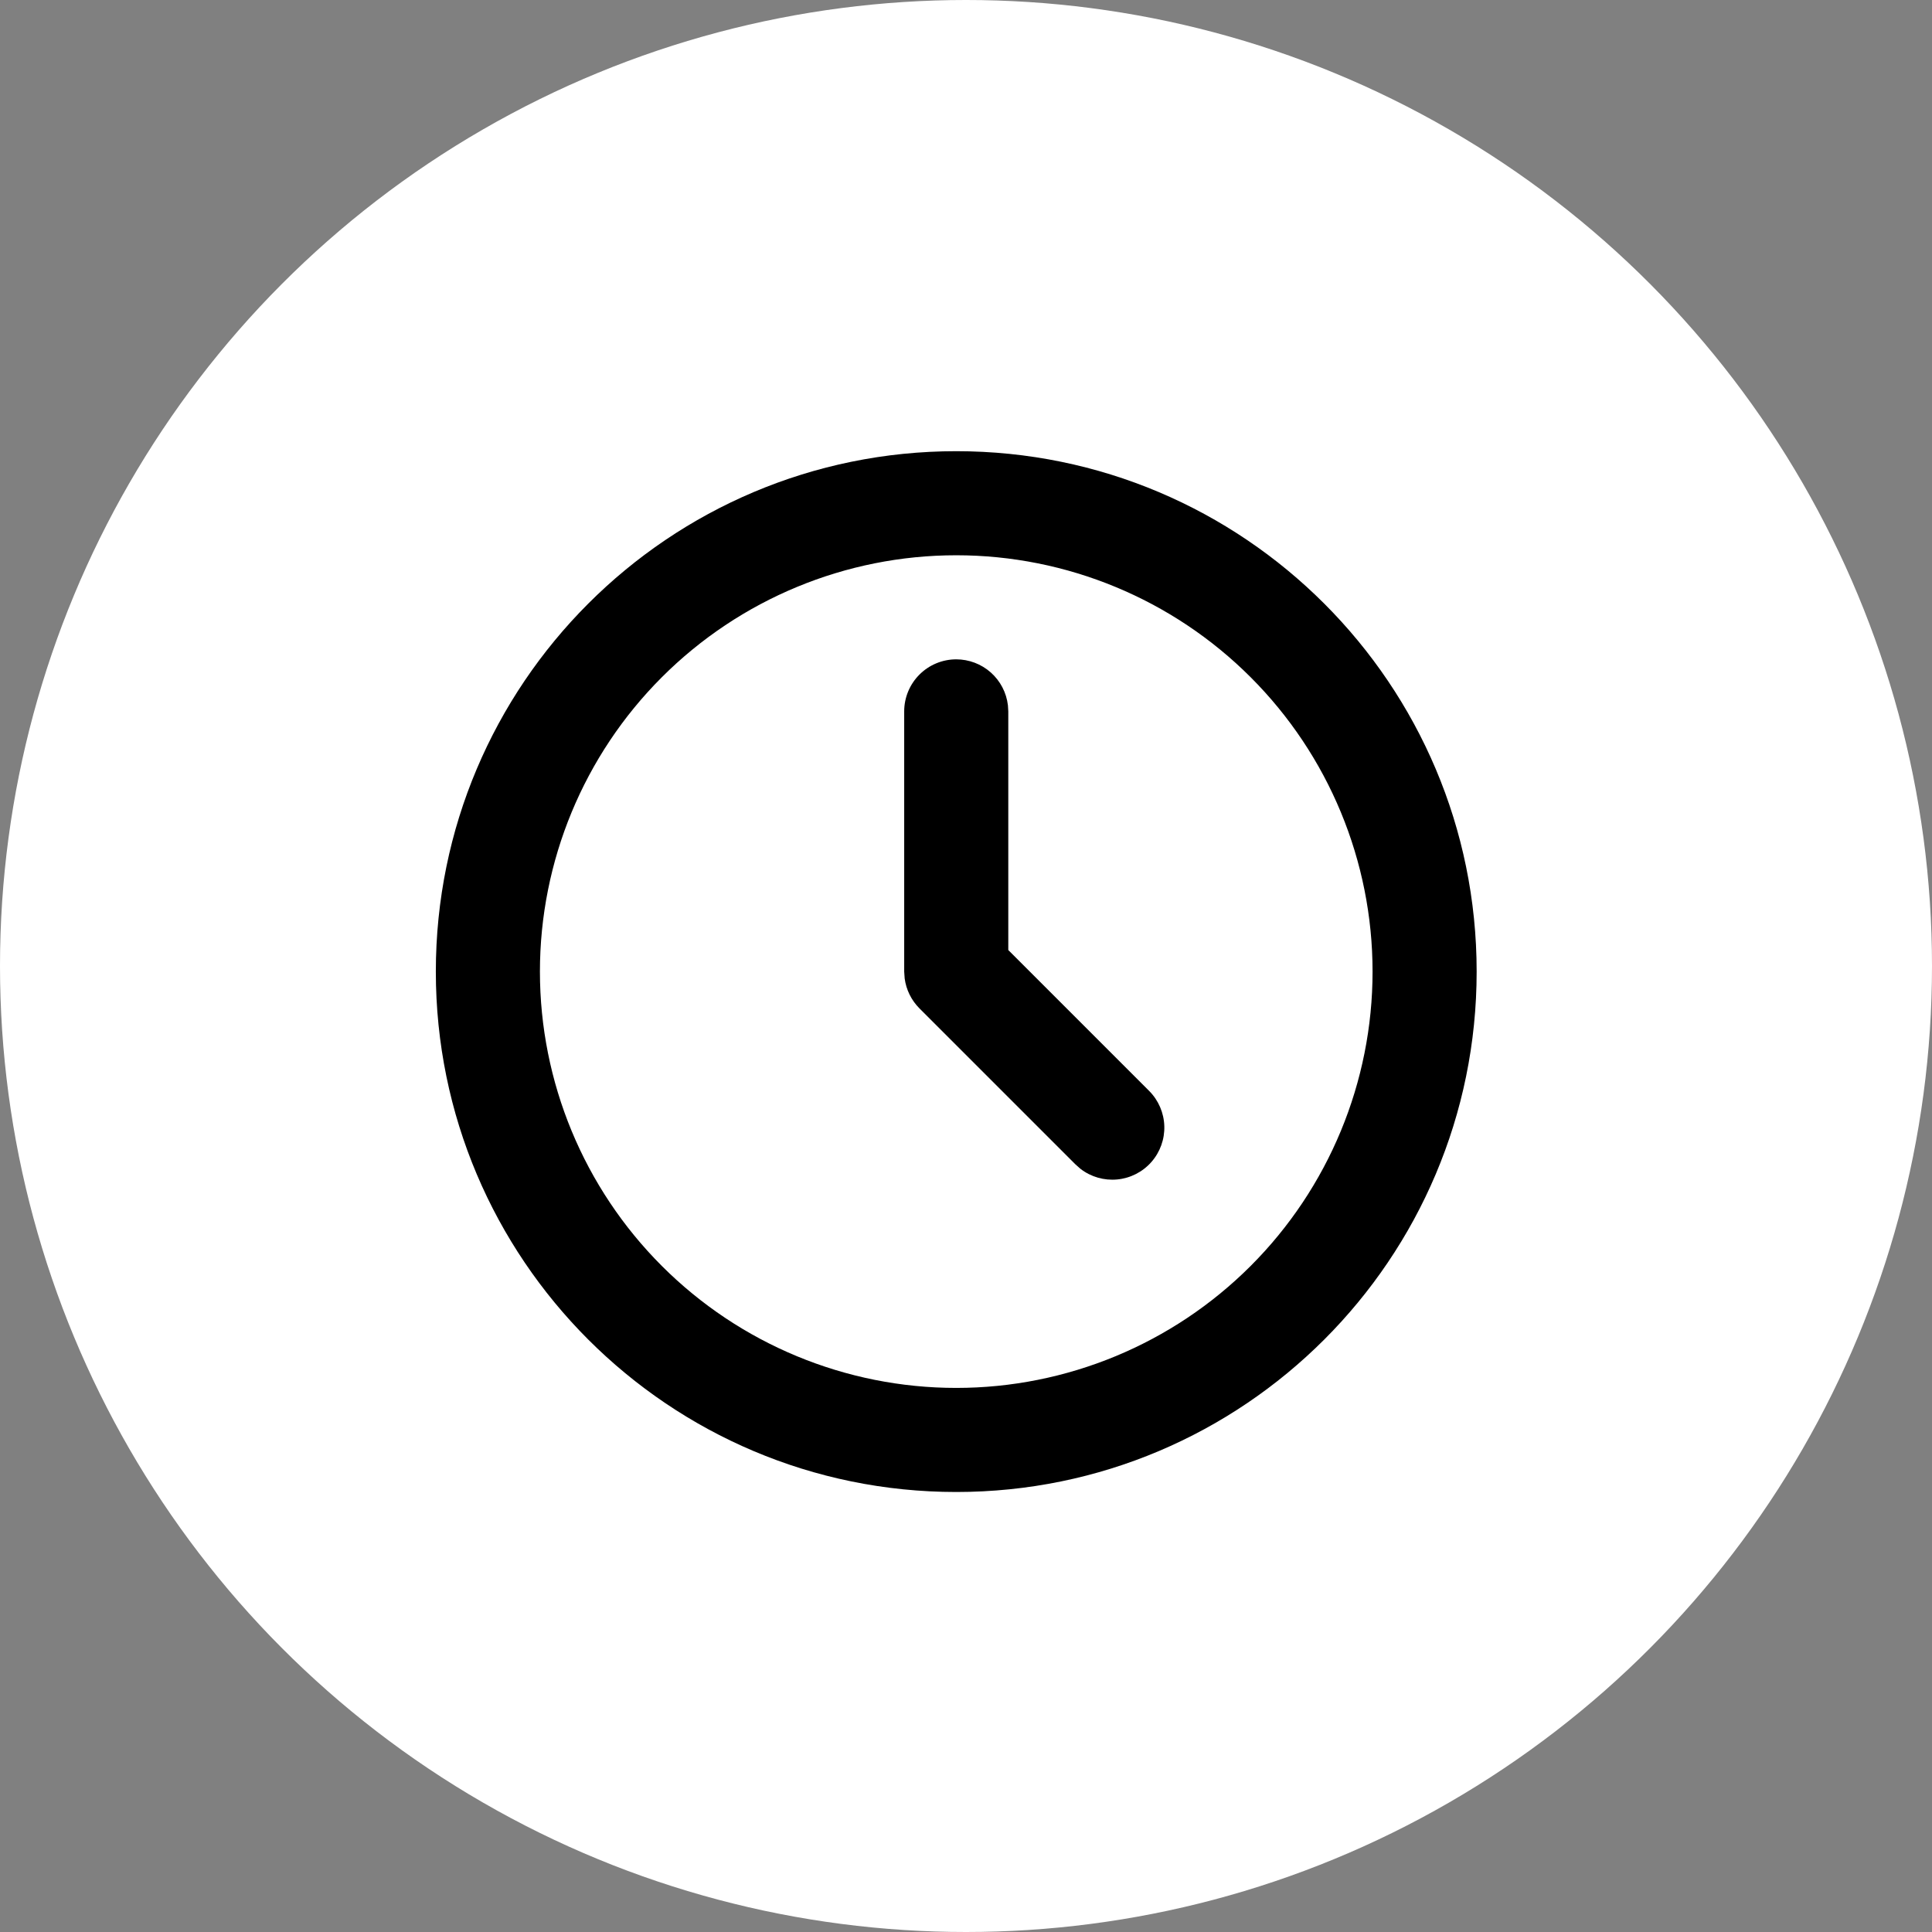 <svg width="99" height="99" viewBox="0 0 99 99" fill="none" xmlns="http://www.w3.org/2000/svg">
<rect x="0" y="0" width="99" height="99" fill="#808080" stroke="none"/>
<circle cx="49.5" cy="49.5" r="49.5" fill="white"/>
<path d="M49 23.12C63.728 23.12 75.667 35.059 75.667 49.786C75.667 64.514 63.728 76.453 49 76.453C34.272 76.453 22.333 64.514 22.333 49.786C22.333 35.059 34.272 23.12 49 23.12ZM49 28.453C43.342 28.453 37.916 30.701 33.915 34.702C29.914 38.702 27.667 44.129 27.667 49.786C27.667 55.444 29.914 60.871 33.915 64.871C37.916 68.872 43.342 71.12 49 71.12C54.658 71.12 60.084 68.872 64.085 64.871C68.086 60.871 70.333 55.444 70.333 49.786C70.333 44.129 68.086 38.702 64.085 34.702C60.084 30.701 54.658 28.453 49 28.453ZM49 33.786C49.653 33.787 50.284 34.026 50.772 34.46C51.26 34.894 51.572 35.492 51.648 36.141L51.667 36.453V48.682L58.885 55.901C59.364 56.381 59.641 57.025 59.662 57.702C59.683 58.379 59.445 59.039 58.997 59.547C58.549 60.055 57.924 60.374 57.249 60.438C56.575 60.502 55.901 60.308 55.365 59.893L55.115 59.672L47.115 51.672C46.7 51.257 46.434 50.717 46.357 50.136L46.333 49.786V36.453C46.333 35.746 46.614 35.068 47.114 34.568C47.614 34.067 48.293 33.786 49 33.786Z" fill="black"/>
</svg>
